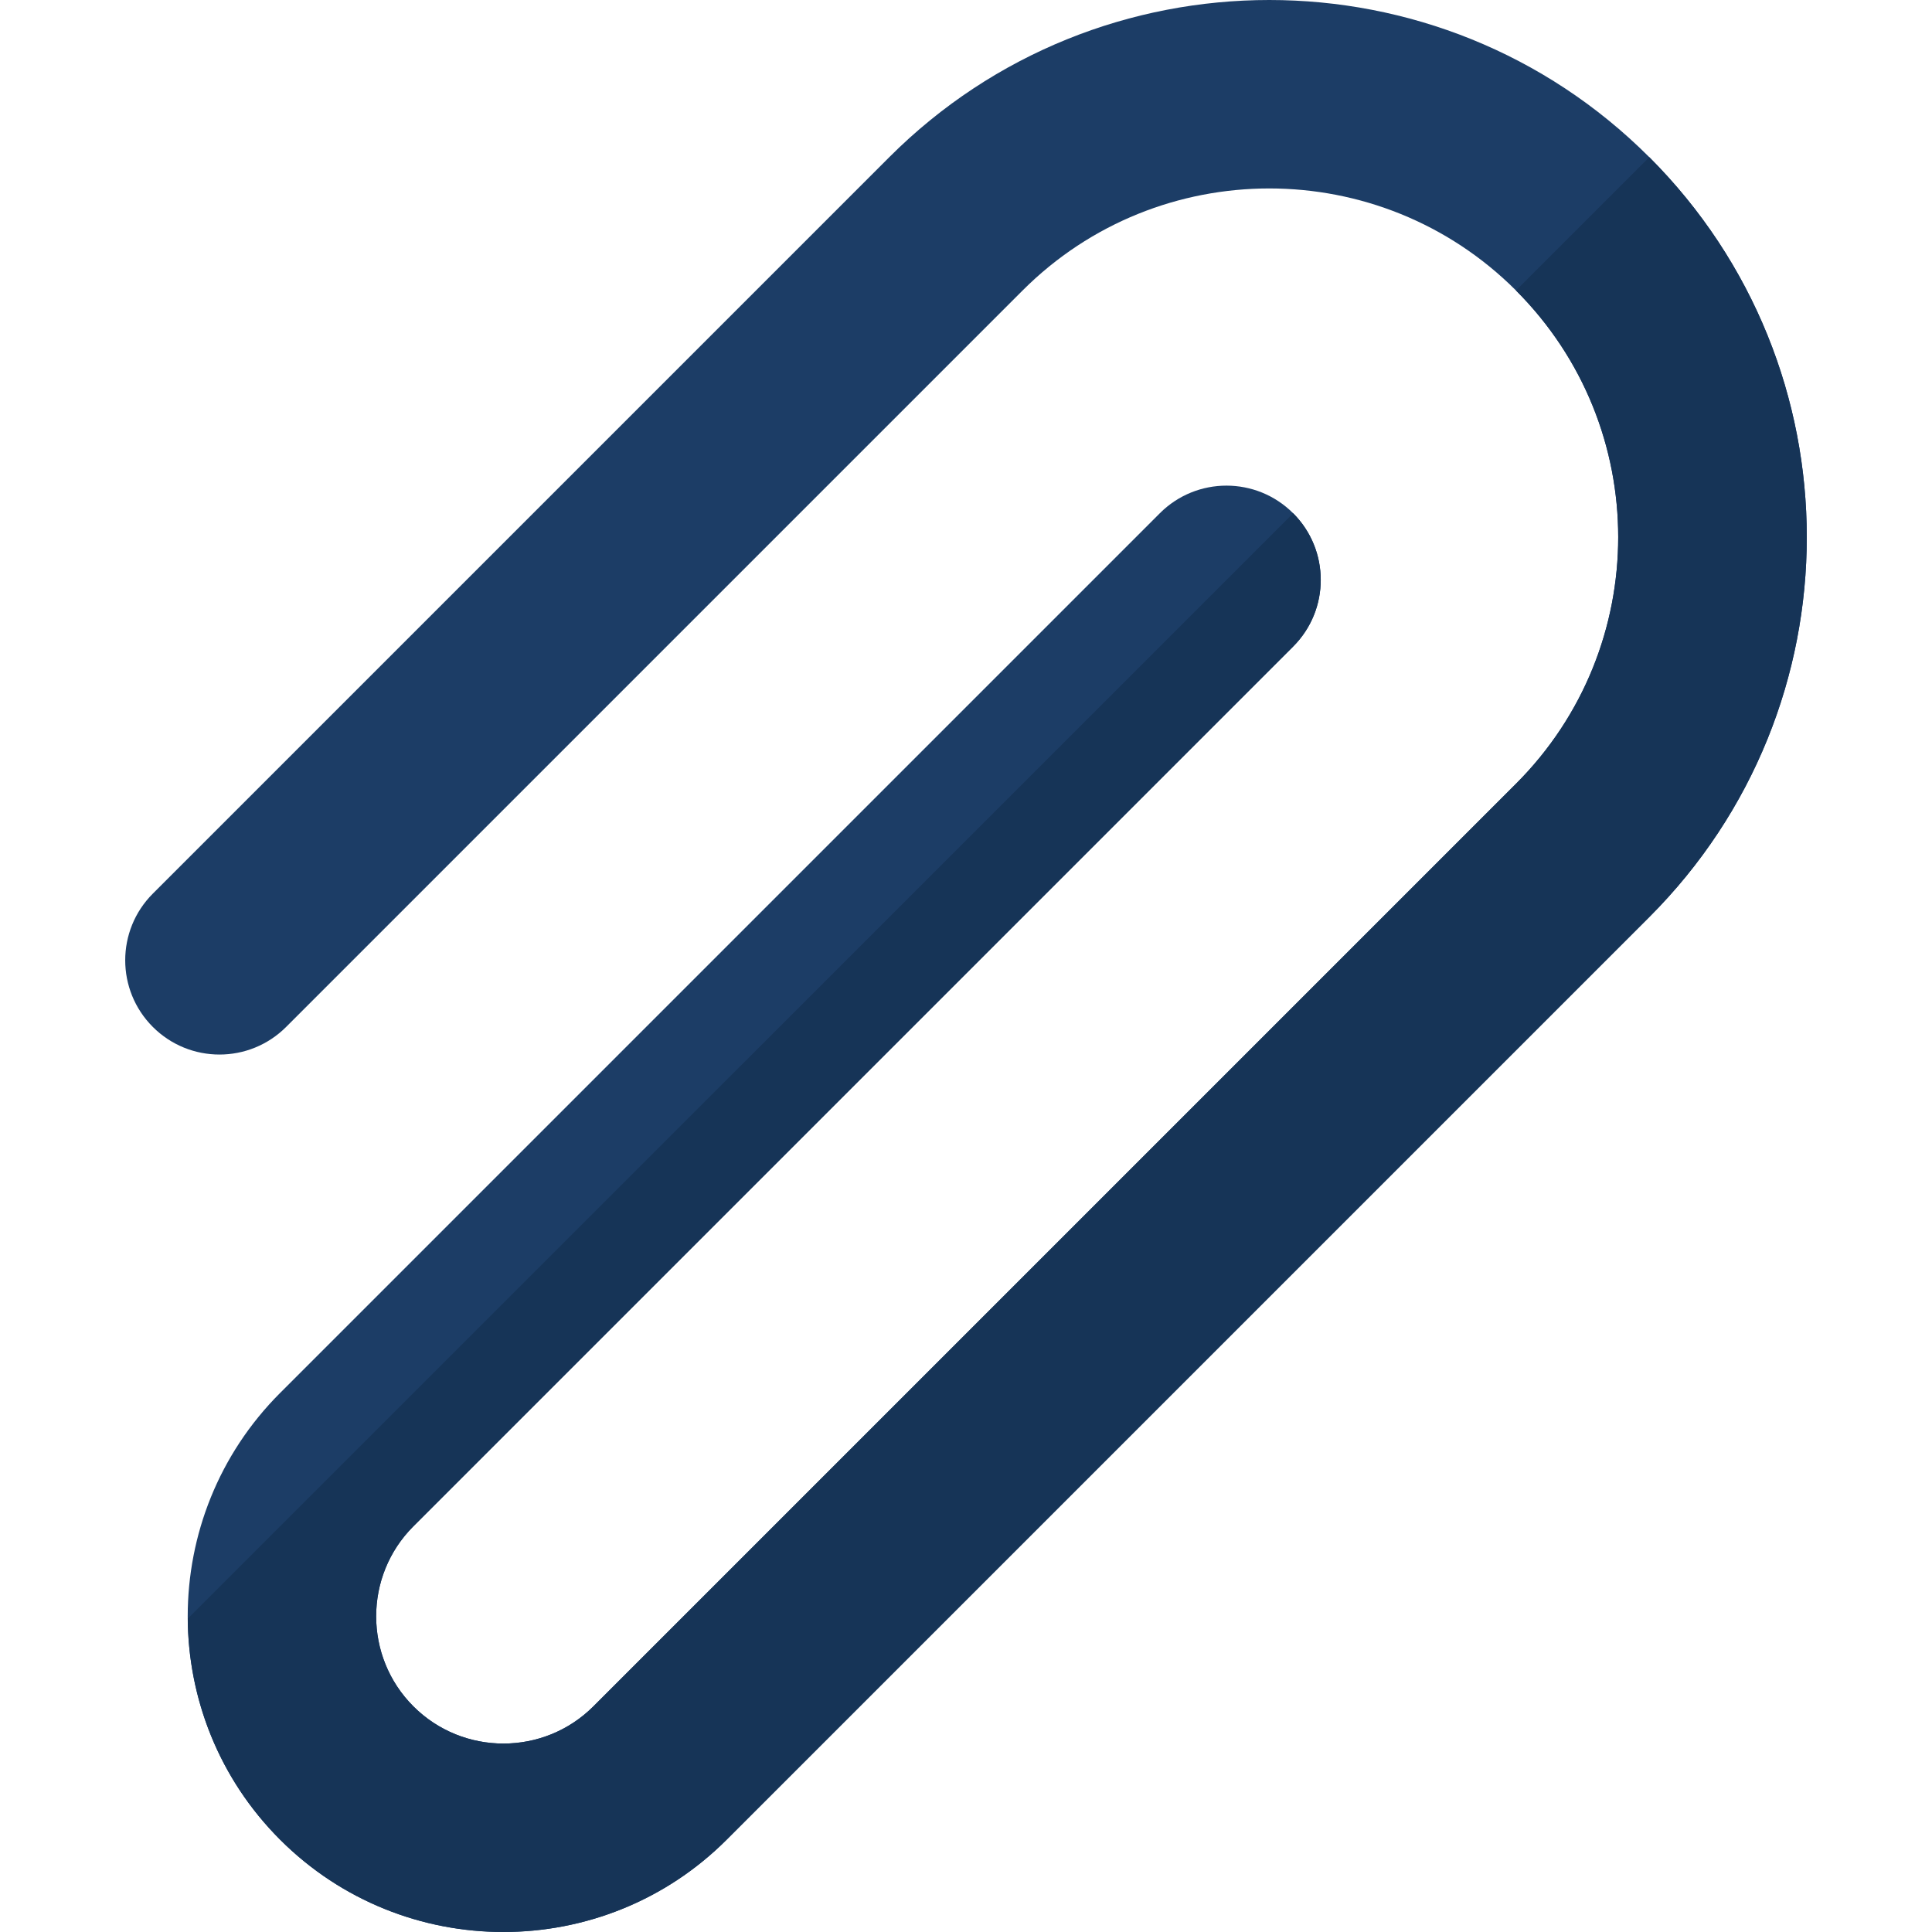 <?xml version="1.0" encoding="iso-8859-1"?>
<!-- Generator: Adobe Illustrator 19.0.0, SVG Export Plug-In . SVG Version: 6.00 Build 0)  -->
<svg xmlns="http://www.w3.org/2000/svg" xmlns:xlink="http://www.w3.org/1999/xlink" version="1.1" id="Layer_1" x="0px" y="0px" viewBox="0 0 512 512" style="enable-background:new 0 0 512 512;" xml:space="preserve">
<path style="fill:#1C3D66;" d="M74.221,487.524c-32.632-32.632-32.632-85.732,0-118.365l233.146-233.144  c9.756-9.756,25.573-9.756,35.328,0c9.755,9.756,9.756,25.573,0,35.328L109.55,404.488c-13.152,13.154-13.154,34.556,0,47.708  c13.152,13.154,34.556,13.154,47.708,0L401.745,207.71c36.13-36.13,36.133-94.606,0-130.738c-36.045-36.045-94.693-36.045-130.739,0  L75.829,272.148c-9.756,9.756-25.573,9.756-35.328,0s-9.756-25.573,0-35.328L235.677,41.644c55.525-55.525,145.87-55.525,201.395,0  c55.655,55.655,55.662,145.734,0,201.395L192.585,487.526C159.954,520.157,106.856,520.159,74.221,487.524z"/>
<path style="fill:#163457;" d="M437.072,41.644L437.072,41.644l-35.328,35.328l0,0c36.133,36.133,36.13,94.61,0,130.738  L157.257,452.197c-13.152,13.154-34.555,13.154-47.708,0c-13.154-13.154-13.152-34.556,0-47.708l233.146-233.146  c9.755-9.755,9.755-25.569,0.003-35.325L49.761,428.953c0.154,21.229,8.299,42.41,24.46,58.571  c32.635,32.635,85.733,32.632,118.364,0l244.487-244.487C492.734,187.378,492.727,97.297,437.072,41.644z"/>
<g>
</g>
<g>
</g>
<g>
</g>
<g>
</g>
<g>
</g>
<g>
</g>
<g>
</g>
<g>
</g>
<g>
</g>
<g>
</g>
<g>
</g>
<g>
</g>
<g>
</g>
<g>
</g>
<g>
</g>
</svg>
